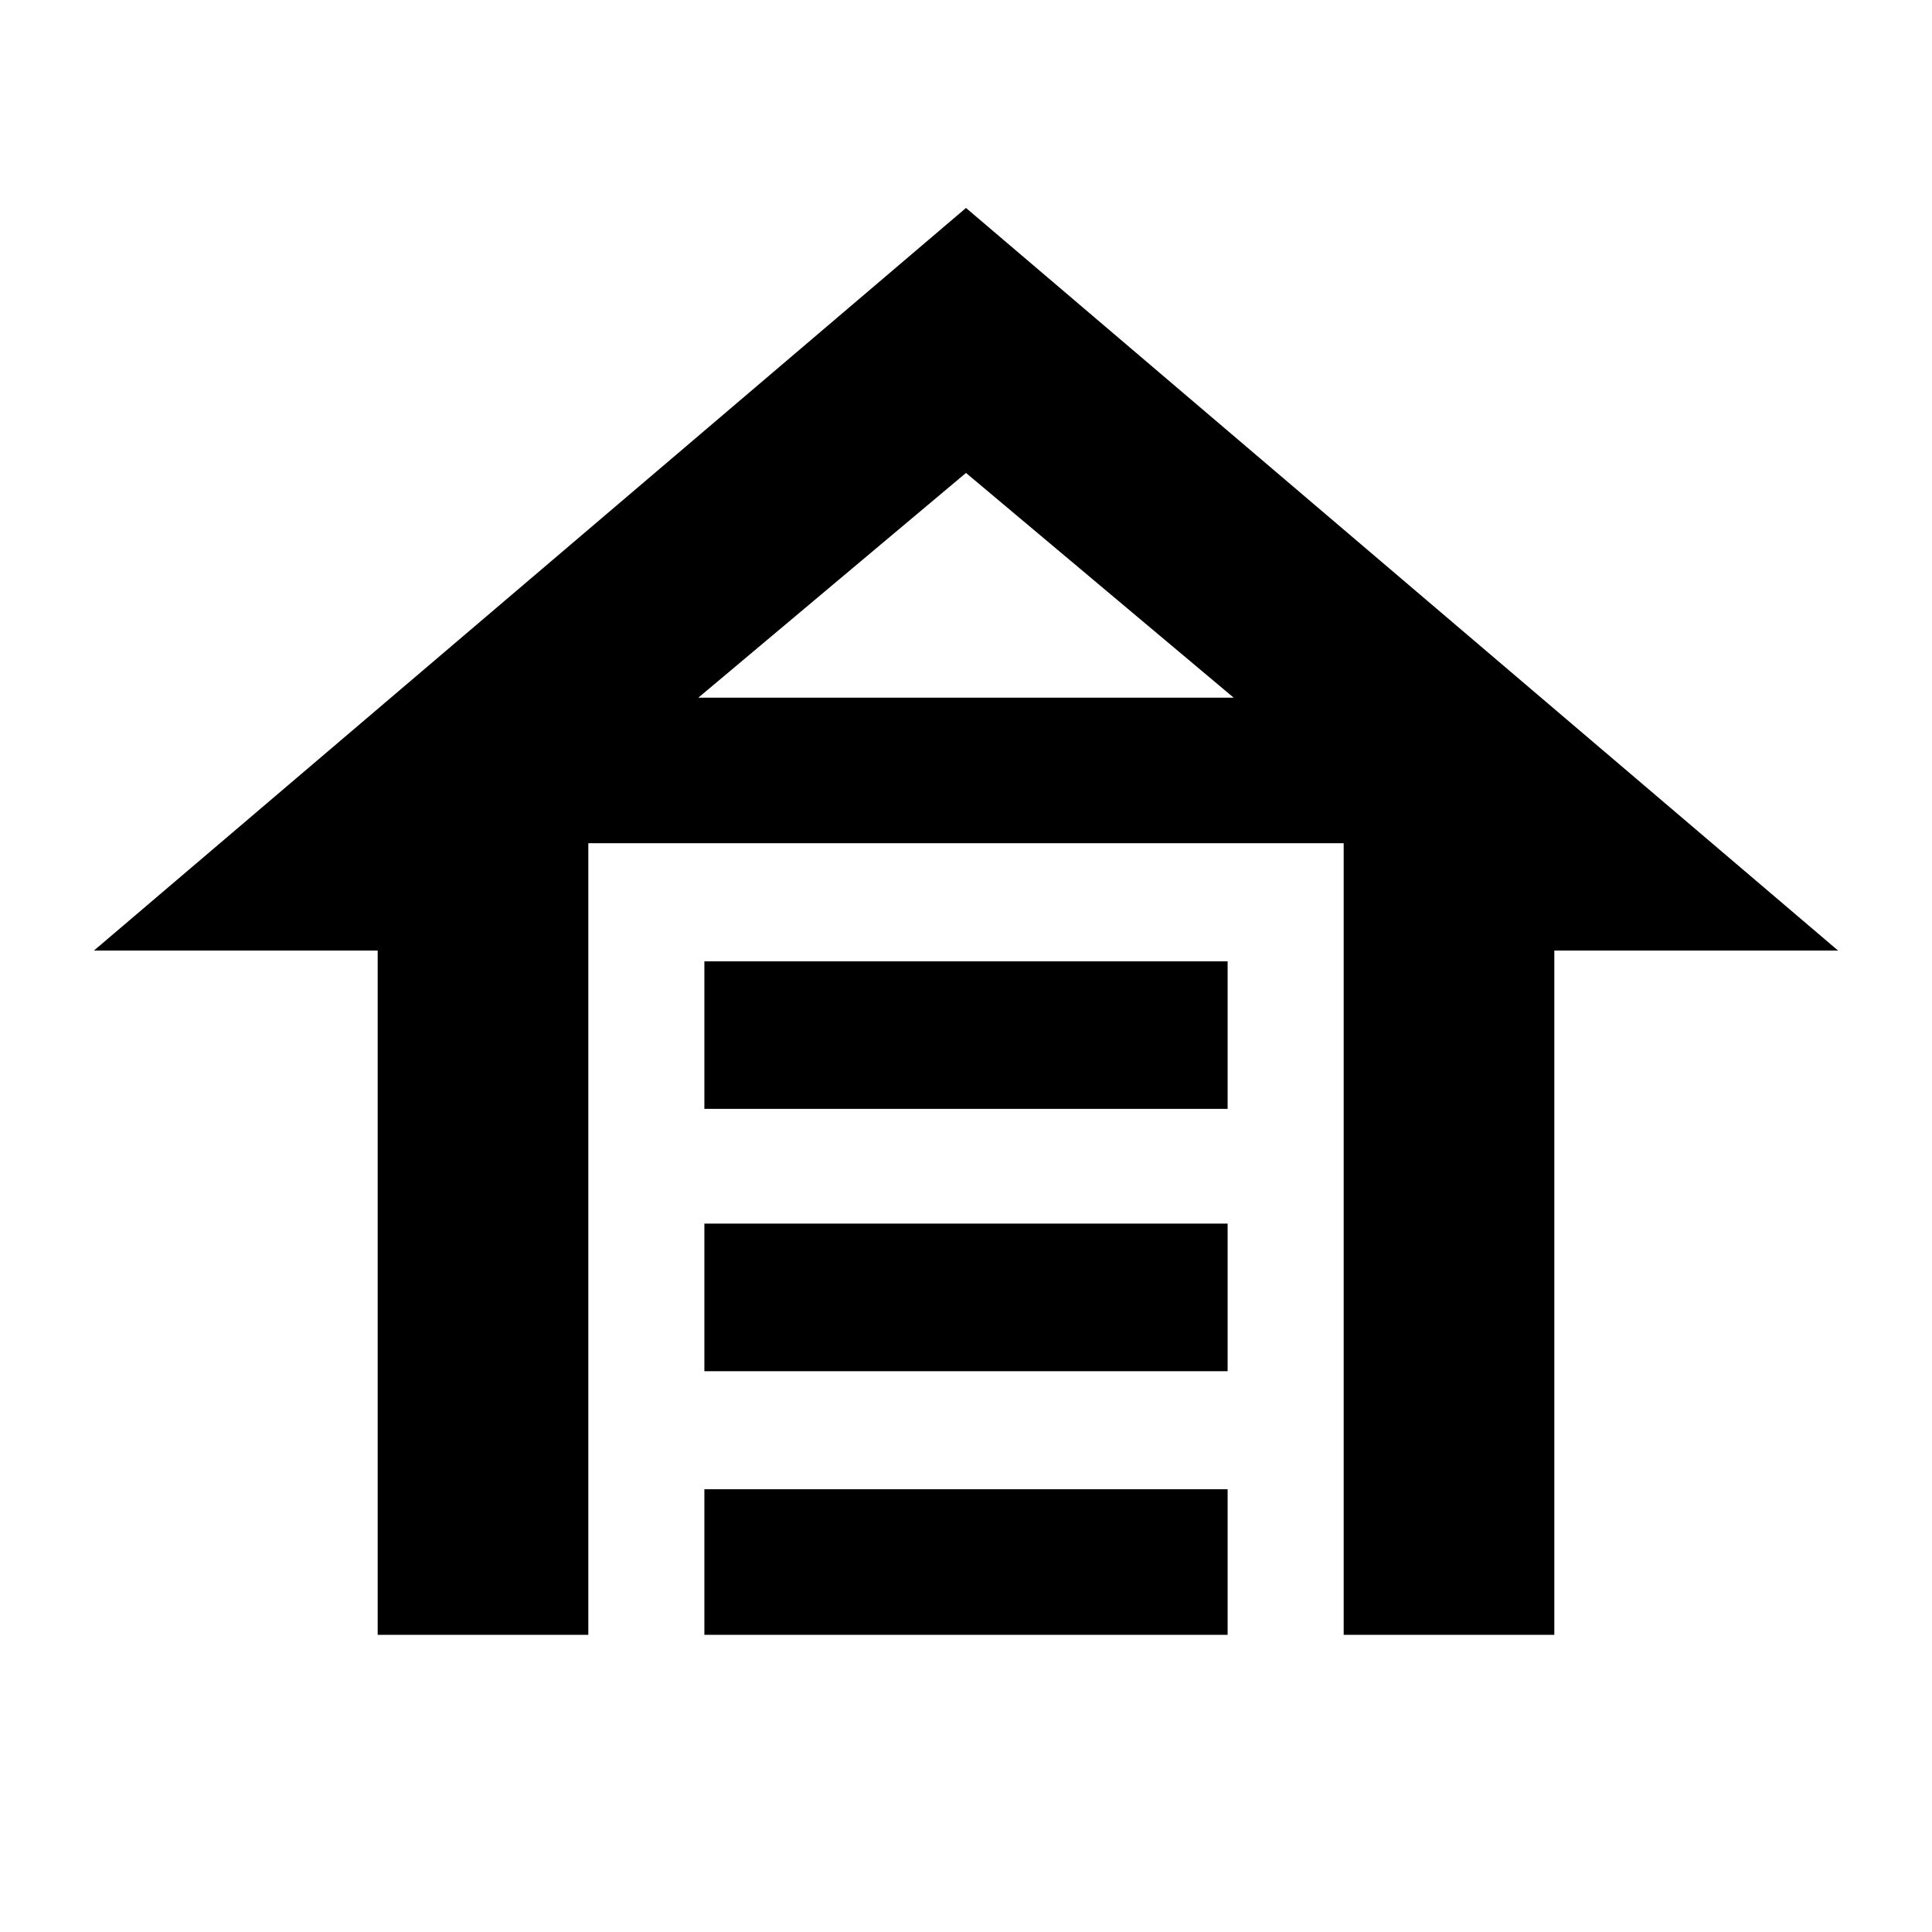<svg xmlns="http://www.w3.org/2000/svg" height="40" viewBox="0 -960 960 960" width="40"><path d="M350-409v-73.333h260V-409H350Zm0 130.333V-352h260v73.333H350Zm0 131V-220h260v72.333H350Zm130-709 433.333 369h-141v340H667.667v-393.334H292.333v393.334H187.667v-340h-141l433.333-369Zm0 131.666L346.999-613.333h266.002L480-725.001Zm0 111.668h133.001-266.002H480Z"/></svg>